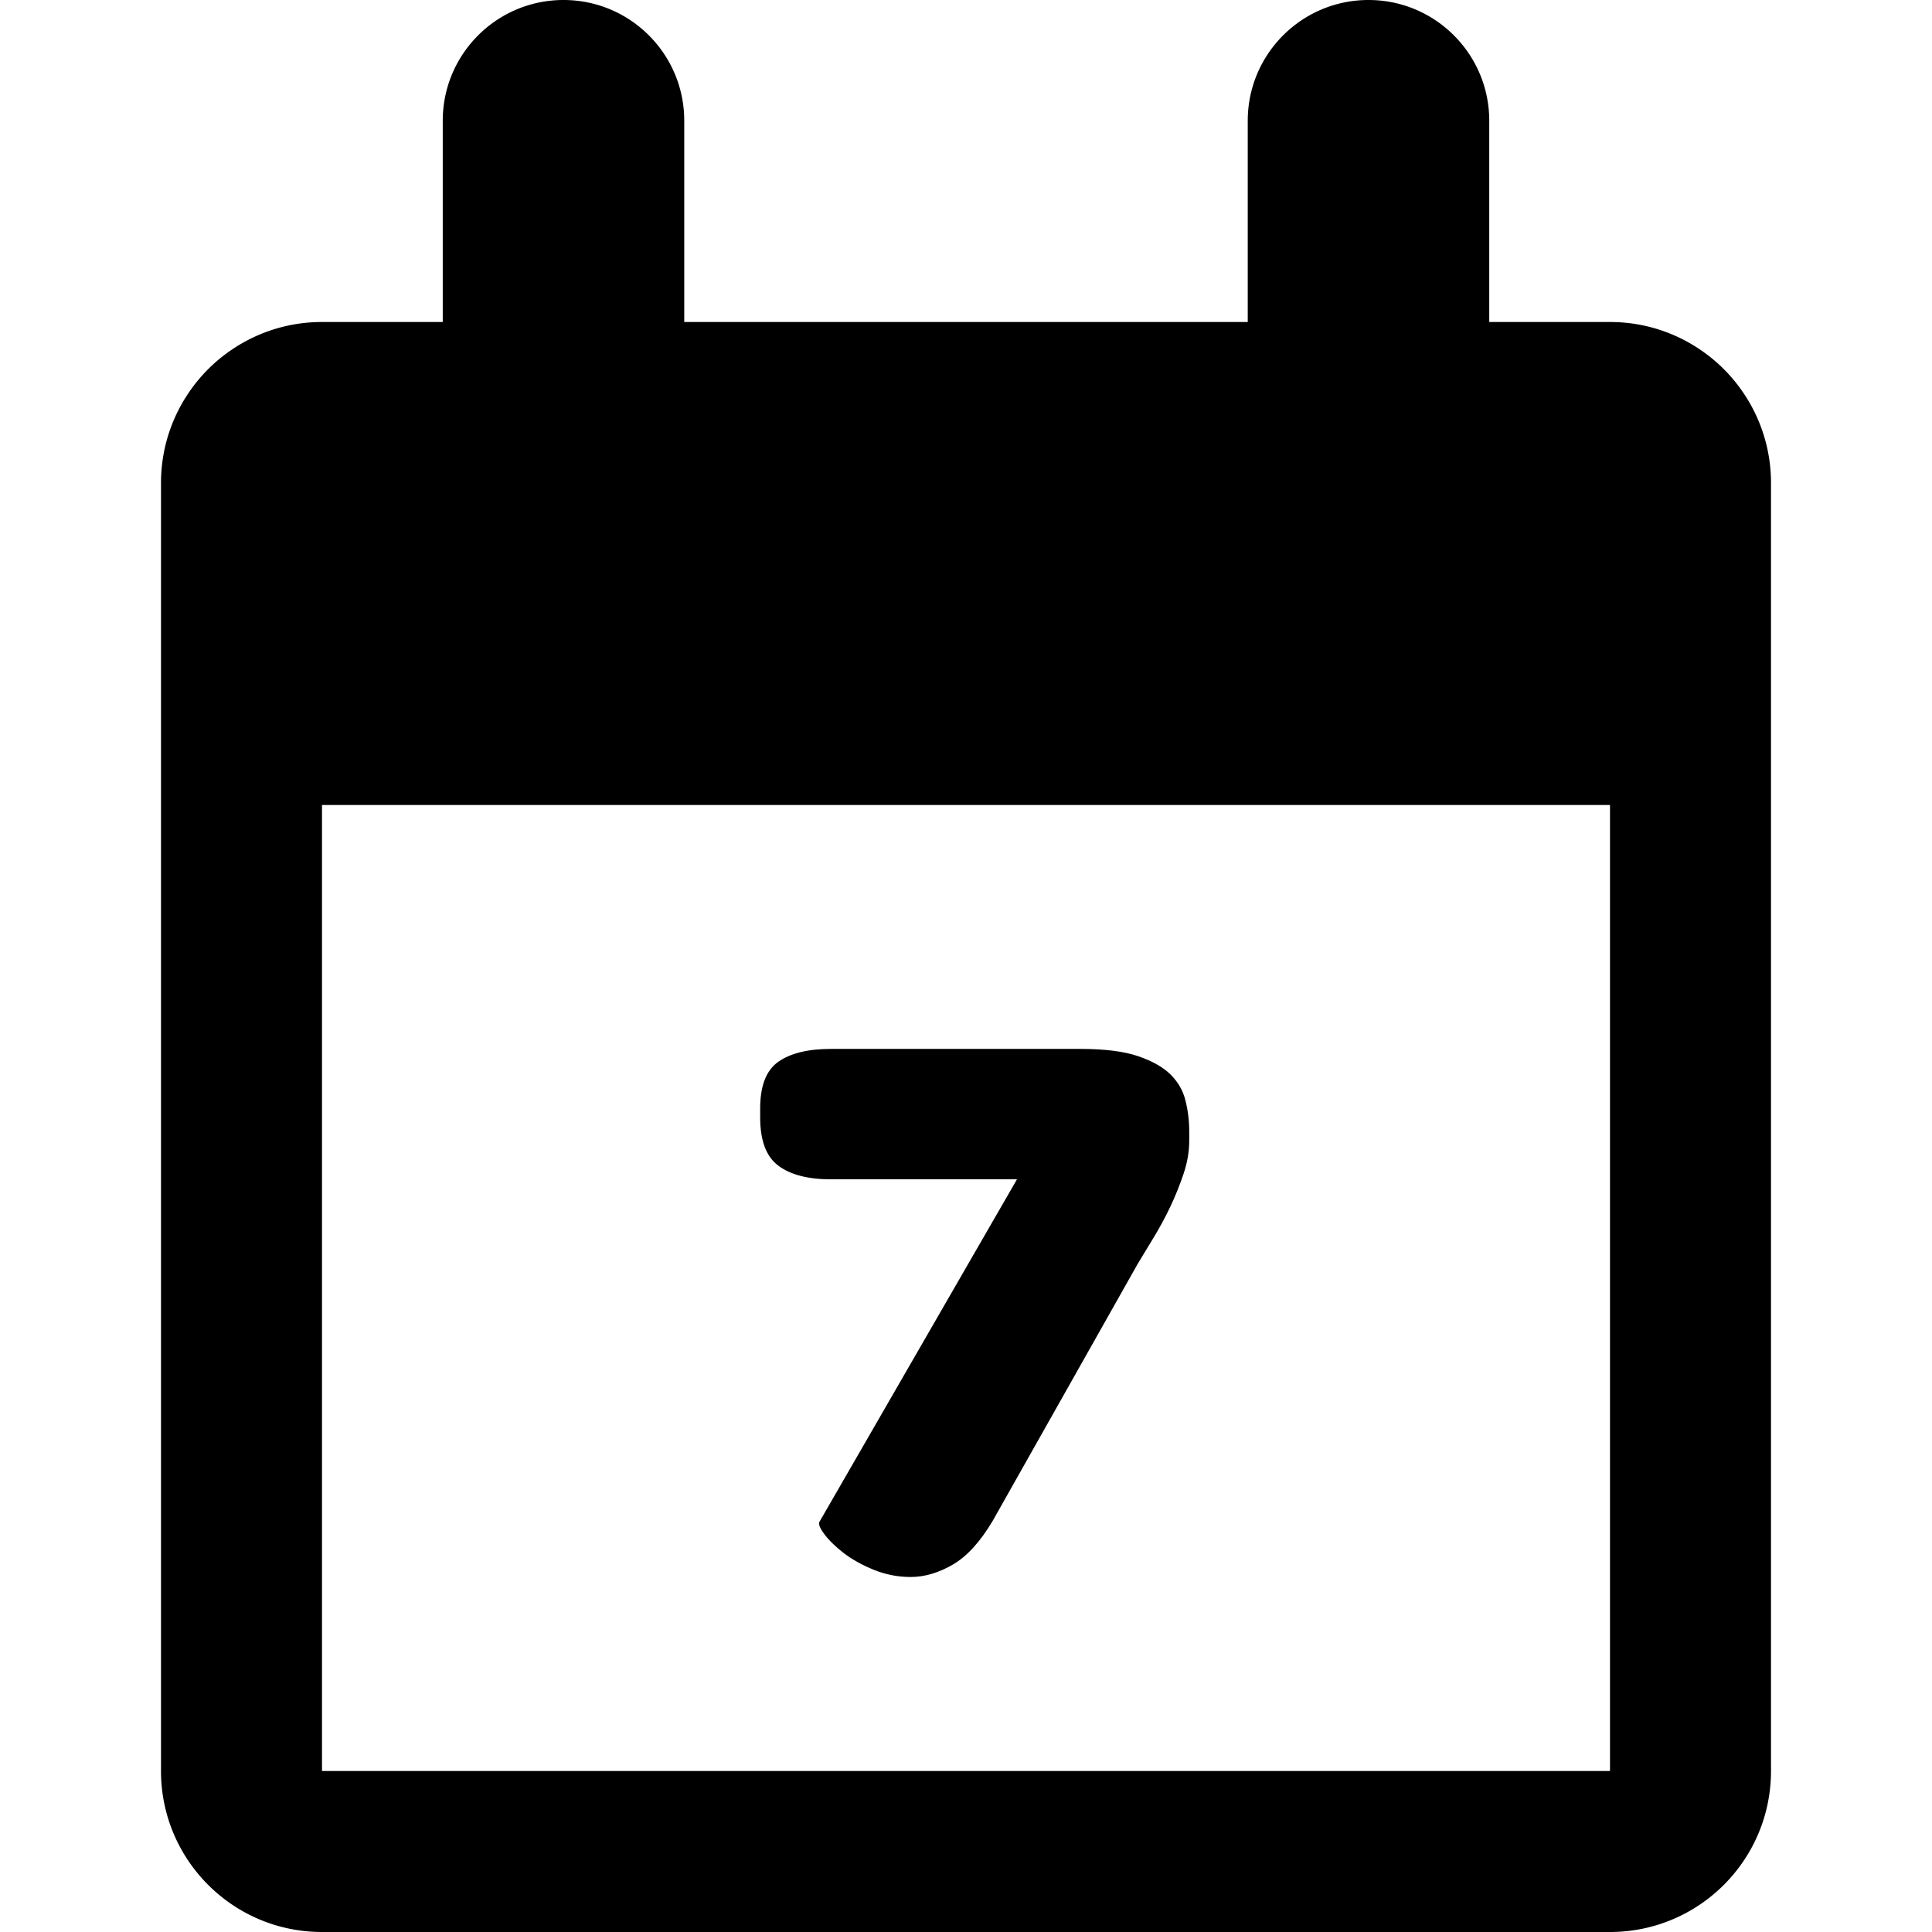 <svg viewBox="0 0 1920 1920" version="1.1" xmlns="http://www.w3.org/2000/svg">
    <g stroke="none" stroke-width="1" fill-rule="evenodd">
        <path d="M320 1760h1280V800H320v960zM1732.64 390.56a158.584 158.584 0 0 0-43.2-43.2C1663.92 330.08 1633.12 320 1600 320h-120V120c0-66.32-53.76-120-120-120-66.24 0-120 53.68-120 120v200H680V120C680 53.68 626.24 0 560 0c-66.24 0-120 53.68-120 120v200H320c-33.12 0-63.92 10.08-89.44 27.36a158.584 158.584 0 0 0-43.2 43.2C170.08 416.08 160 446.88 160 480v1280c0 88.4 71.6 160 160 160h1280c88.4 0 160-71.6 160-160V480c0-33.12-10.08-63.92-27.36-89.44z"/>
        <path d="M825.856 1171.992h184.8l-196.08 340c-1.52 2.16-.08 6.32 4.48 12.4 4.56 6.16 10.96 12.4 19.12 18.8 8.32 6.4 18.32 12 30 16.8 11.84 4.8 24.08 7.2 36.88 7.2 13.84 0 27.84-4.16 42-12.4 14.08-8.24 27.28-22.8 39.6-43.6l144-255.2c4.8-8 10.16-16.8 16-26.4 5.84-9.6 11.28-19.68 16.4-30.4 5.04-10.64 9.44-21.6 13.2-32.8 3.76-11.2 5.6-22.16 5.6-32.8v-8.8c0-10.64-1.2-20.96-3.68-30.8-2.32-9.84-7.28-18.56-14.72-26-7.52-7.44-18.32-13.6-32.48-18.4-14.08-4.8-33.2-7.2-57.12-7.2h-248c-22.96 0-40.4 4.32-52.4 12.8-12.08 8.56-18 24-18 46.4v8.8c0 22.96 5.92 38.96 18 48 12 9.04 29.44 13.6 52.4 13.6"/>
    </g>
</svg>
